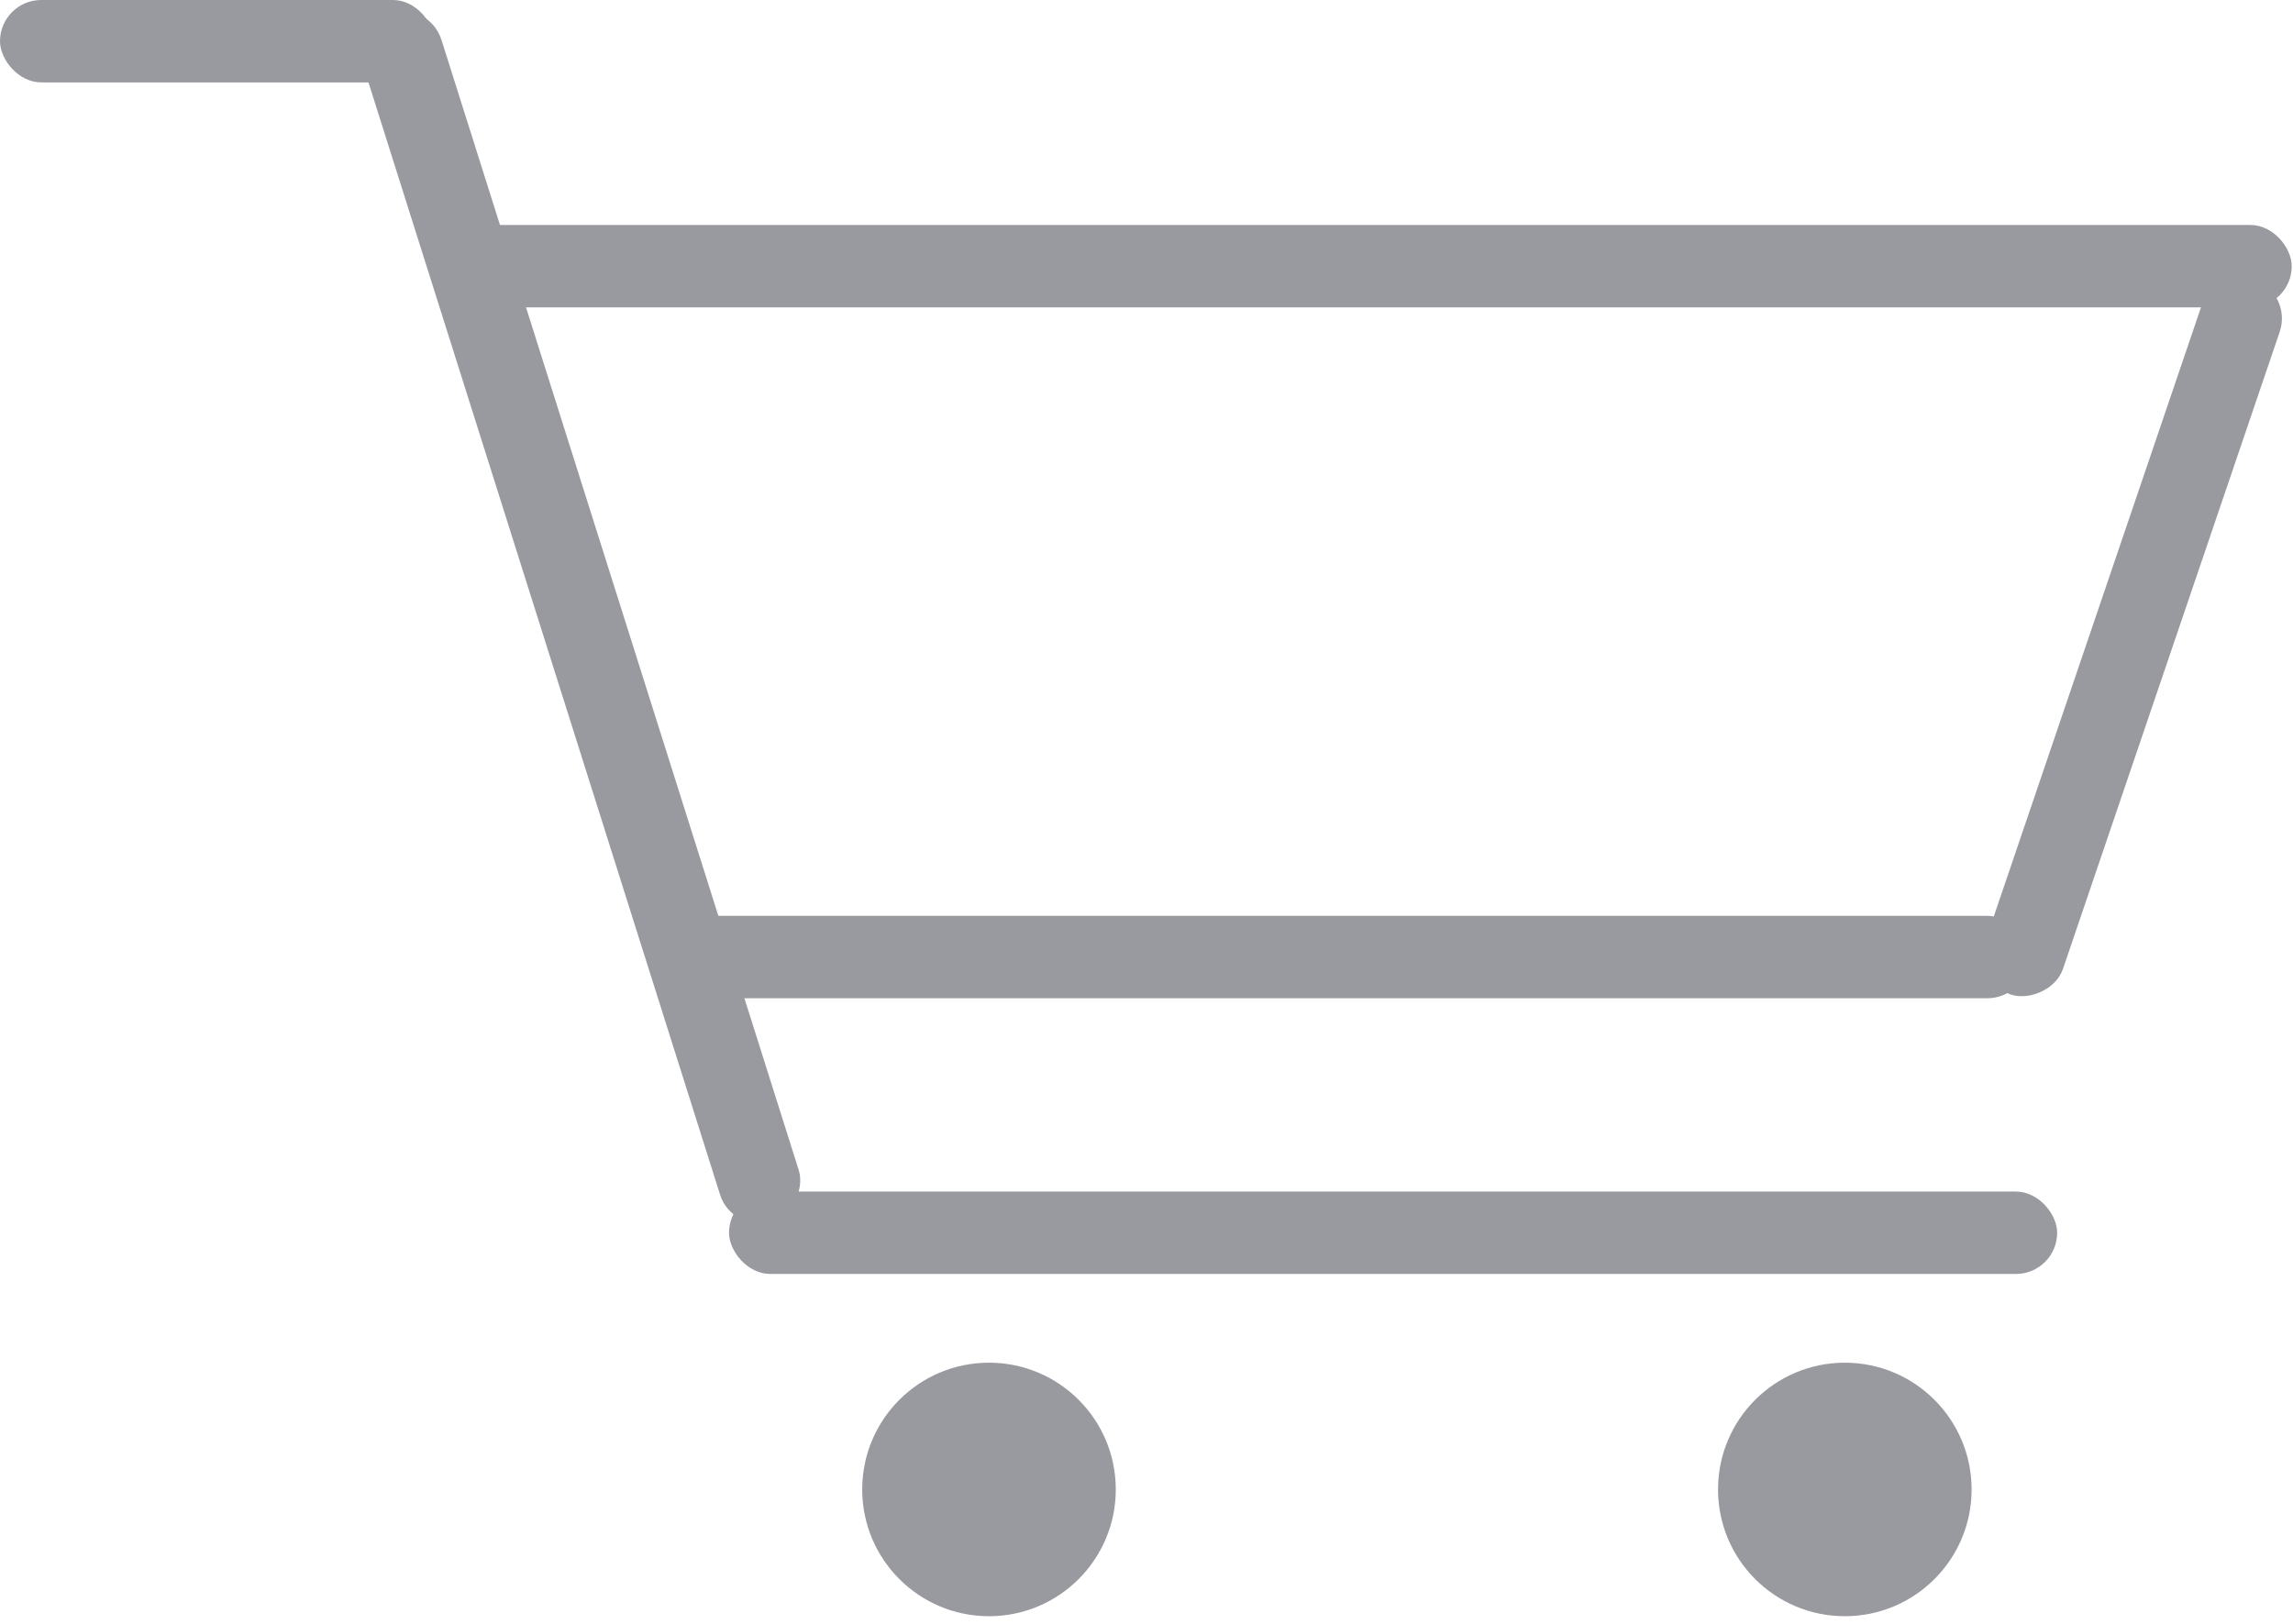 <svg width="48" height="34" viewBox="0 0 48 34" fill="none" xmlns="http://www.w3.org/2000/svg">
<rect width="9.09" height="1.725" rx="0.863" fill="#989A9F"/>
<rect x="15.261" y="24.949" width="27.802" height="1.725" rx="0.863" fill="#989A9F"/>
<rect x="9.09" y="4.711" width="38.883" height="1.725" rx="0.863" fill="#989A9F"/>
<rect x="13.935" y="19.176" width="28.532" height="1.725" rx="0.863" fill="#989A9F"/>
<rect x="8.981" y="0.011" width="26.539" height="1.725" rx="0.863" transform="rotate(72.462 8.981 0.011)" fill="#989A9F"/>
<rect x="48" y="6.129" width="15.814" height="1.725" rx="0.863" transform="rotate(108.783 48 6.129)" fill="#989A9F"/>
<circle cx="20.703" cy="31.186" r="2.654" fill="#989A9F"/>
<circle cx="38.618" cy="31.186" r="2.654" fill="#989A9F"/>
</svg>
